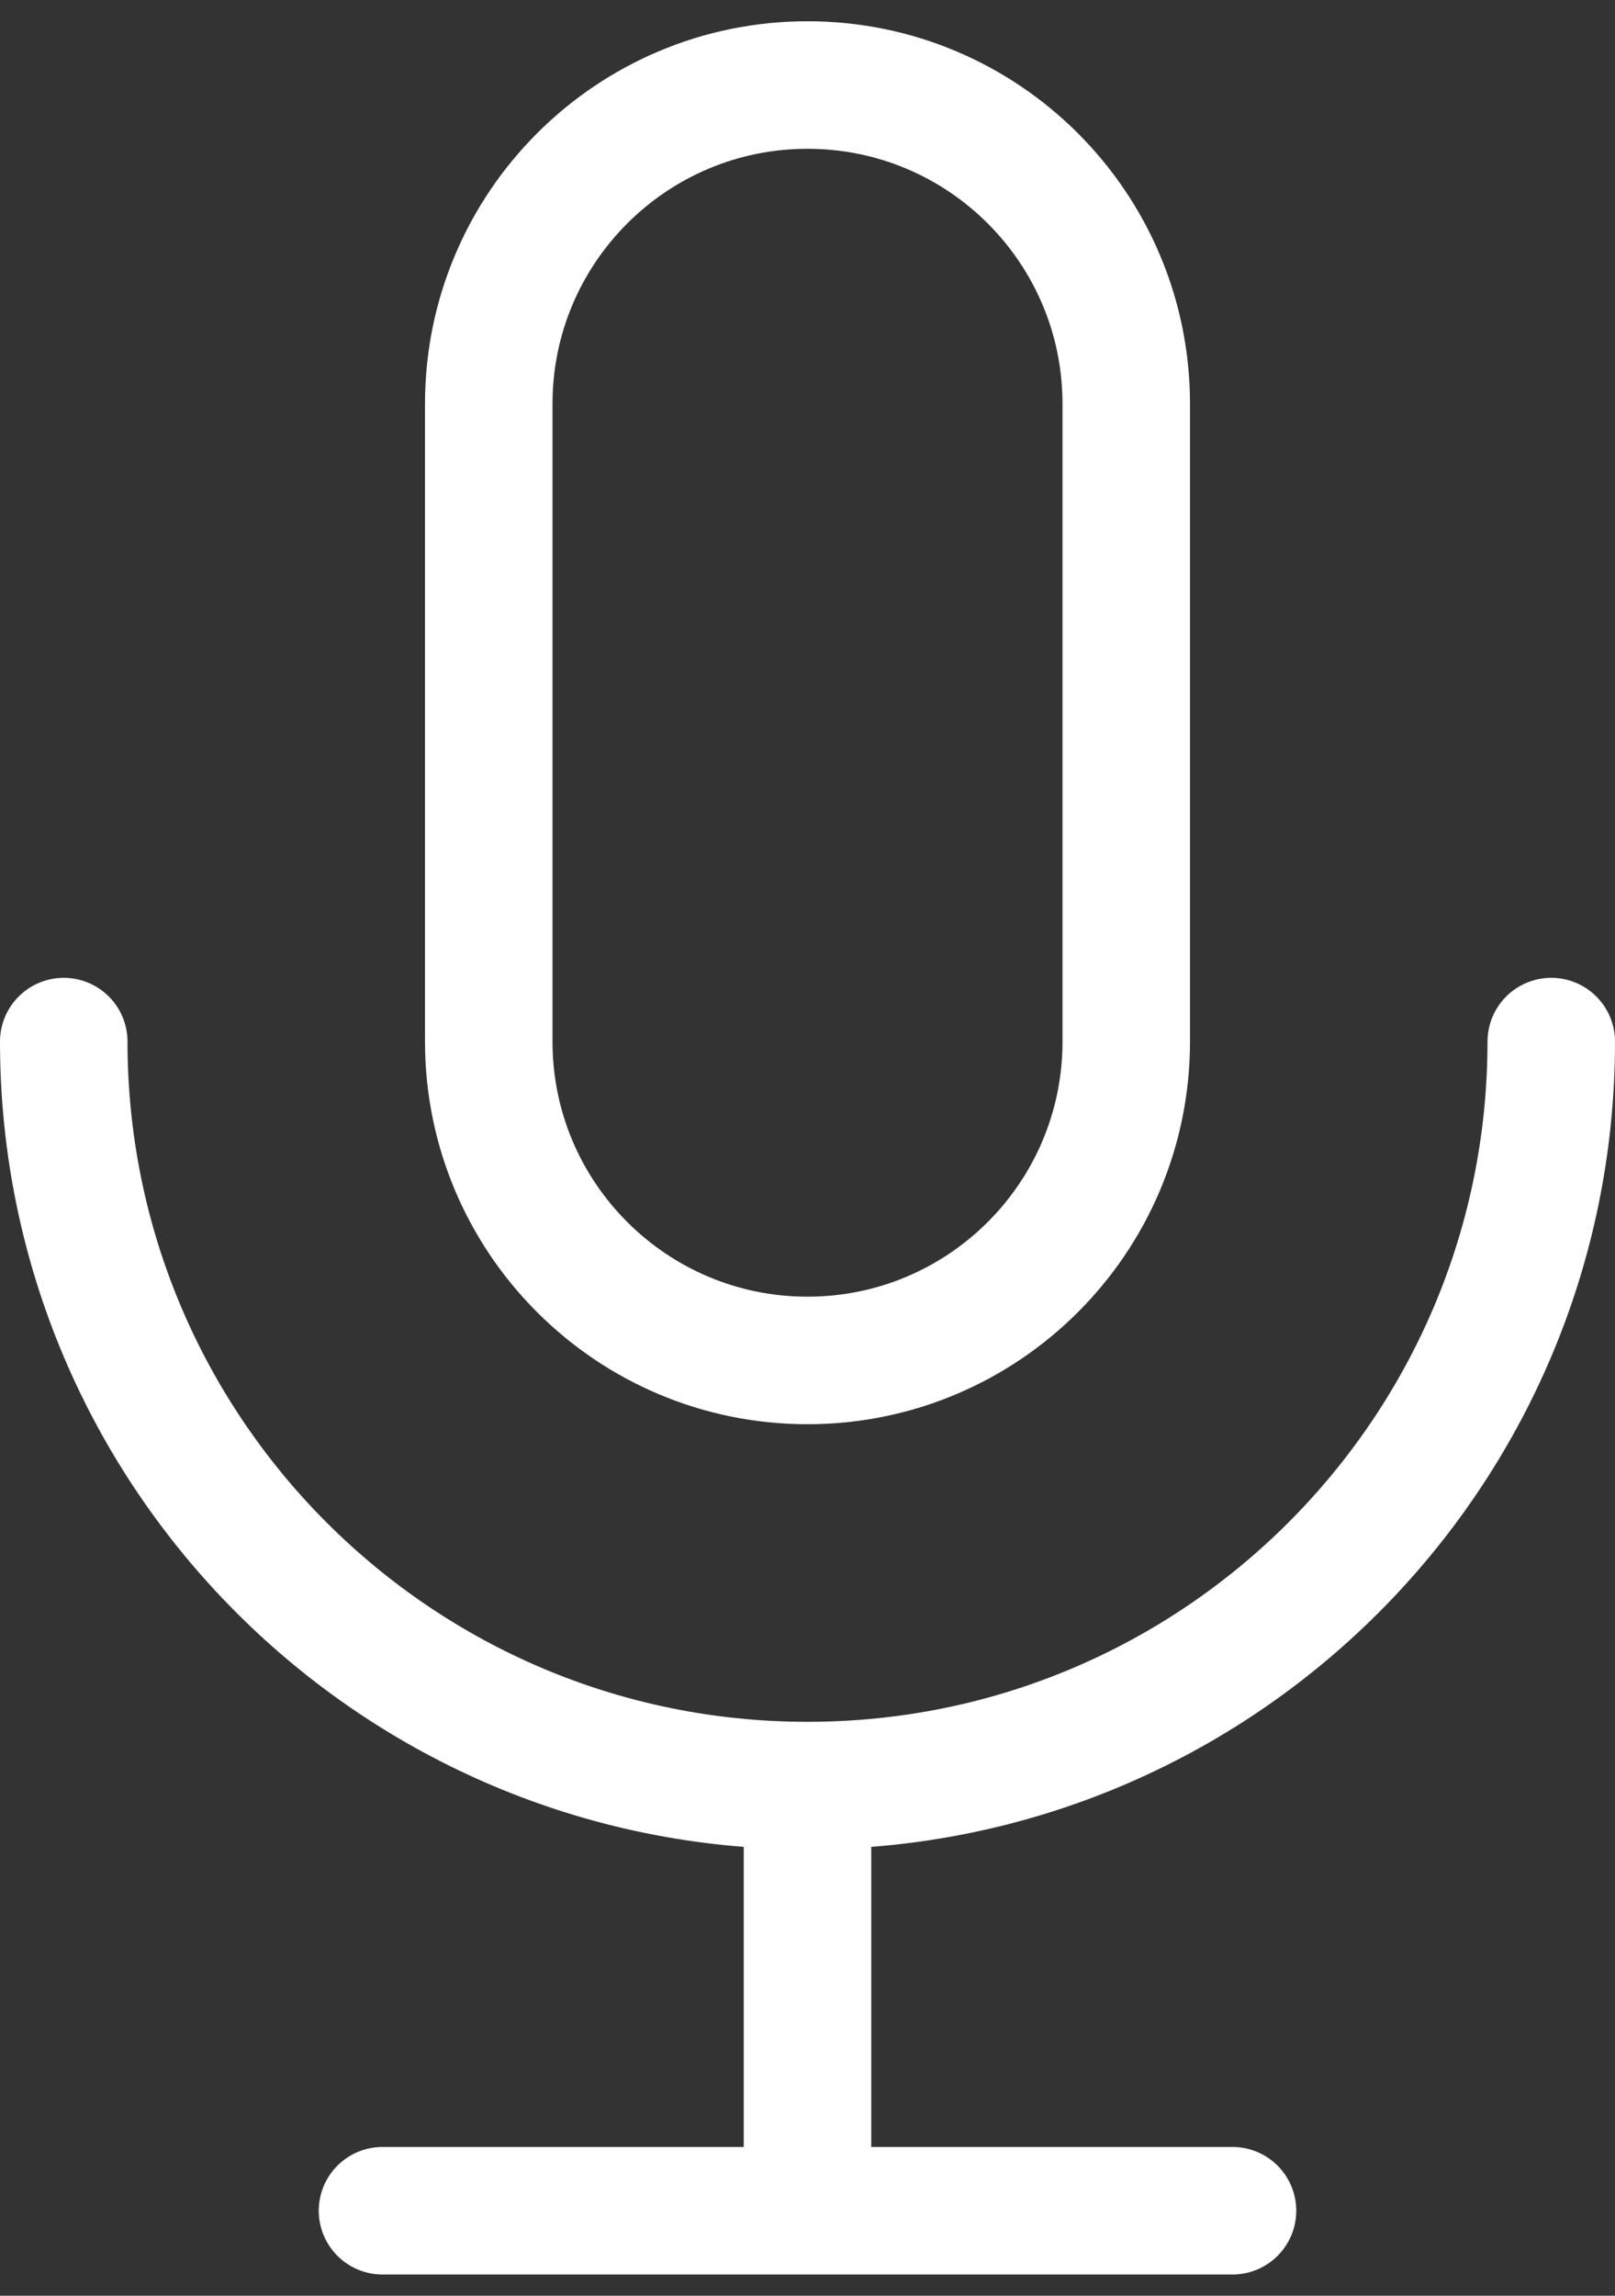 <svg width="38" height="54" viewBox="0 0 38 54" fill="none" xmlns="http://www.w3.org/2000/svg">
<rect x="0" y="0" width="38" height="54" fill="#333333" stroke="none"/>
<path d="M36.5 24.5C36.5 34.165 28.665 42 19 42M19 42C9.335 42 1.5 34.165 1.5 24.5M19 42V52M19 52H9M19 52H29M19 32C14.858 32 11.5 28.642 11.5 24.5V9.5C11.5 5.358 14.858 2 19 2C23.142 2 26.5 5.358 26.5 9.5V24.5C26.5 28.642 23.142 32 19 32Z" stroke="white" stroke-width="3" stroke-linecap="round" stroke-linejoin="round"/>
</svg>
